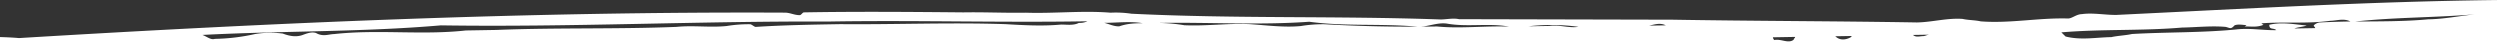 <svg xmlns="http://www.w3.org/2000/svg" viewBox="0 0 1811.89 35.06"><rect x="0" y="0" width="1811.89" height="35.06" fill="#333333" stroke="none"/><defs><style>.cls-1{fill:#ffffff;}</style></defs><title>pattern2</title><g id="Capa_2" data-name="Capa 2"><g id="Capa_1-2" data-name="Capa 1"><g id="Grupo_105" data-name="Grupo 105"><g id="Grupo_104" data-name="Grupo 104"><g id="Grupo_99" data-name="Grupo 99"><path id="Trazado_863" data-name="Trazado 863" class="cls-1" d="M155.36,33.25c1,1,1,3,5,.91C159.36,33.18,158.32,31.19,155.36,33.25Z"/></g><g id="Grupo_101" data-name="Grupo 101"><path id="Trazado_865" data-name="Trazado 865" class="cls-1" d="M1718,9.68c1,0,1-1,2-1C1719,8.67,1718,8.68,1718,9.68Z"/></g></g></g><polygon class="cls-1" points="1041.42 19.18 1041.42 19.18 1041.42 19.18 1041.42 19.18"/><path class="cls-1" d="M1534,10.81c-8,.14-17.12-1.71-25.15-.57-4,.06-7,3.12-10,3.17-21.13-.64-42.17,3.71-63.32,2.07-4-.93-9.07-.84-13.1-1.77-11.08-.82-22.09,2.37-33.14,2.56-59.35-1-117.68-1-177-2l-154.87-.37c-4-.93-9,.15-13.07.22C968.89,11.41,895.52,13.66,820,9.94a77,77,0,0,0-15.1-.74c-20.14-1.66-41.22.7-61.34,0-15.08.26-30.18-.49-45.26-.23-38.21-.35-77.44-.68-115.64,0-1,0-2,2-3,2-4,.07-7.07-1.88-11.1-1.81-185-.86-369.93,7.28-554.77,18.43C9.23,27.19,4.61,27,0,26.85v8.21H1811.89V0C1719.22,1,1626.63,6.35,1534,10.81ZM781.94,16.59h0c-4,2.07-9,1.16-13.06,1.22-13,1.23-27.14.47-40.23-.31-40.24-1.32-79.43.35-119.66,0-20.11.34-41.22.7-61.31,2-1,0-3-1.94-4-1.93a98.73,98.73,0,0,0-17.08,1.29c-12,1.21-24.14-.59-36.19.62-43.21,1.73-87.48.49-130.69,2.22l-22.12.38c-32.11,3.54-63.36-.93-95.48,2.62-4,.07-8,2.14-13.08-.78-3-.95-6,.1-9,1.16-5,2.08-10,1.17-15.09-.75a68.13,68.13,0,0,0-20.11.34,144,144,0,0,1-29.1,3.5c-3,1.05-6.07-1.9-9.1-2.85,57.27-3,115.61-2,172.85-6.94,93.54,1.41,187-3.18,280.51-2.76,62.33-1.06,125.72.86,188.05-.2A12.72,12.72,0,0,1,781.94,16.59Zm29.2,2.51c-4.12.07-7.33-1.74-10.87-2.55,9.31,0,18.59-1.27,27.93.26C822.16,16.91,817.14,17,811.14,19.1Zm148.8-1.53a97.63,97.63,0,0,0-17.07,1.29c-12,1.2-25.15-.57-37.23-1.37-16.11-.73-31.15,1.53-47.25.8a124.07,124.07,0,0,0-19.14-1.67c36.19-.62,73.44,1.75,109.6-.86,25.88,3.51,51.66,1.18,78.49,3.56Q993.67,19.47,959.94,17.57Zm81.48,1.61c-3.78.07-7.57.11-11.35.13,6.31-.51,11.88-3,18.35-2.25,15.14,2.75,30.16-.51,45.29,2.23C1076.61,18.58,1058.55,20.89,1041.42,19.18Zm81.45-.38h0l-15.08.26a145.77,145.77,0,0,1,36.21.38C1137,20.56,1129.89,17.68,1122.87,18.8Zm80.44-.37-8.27.14c3.8-.63,7.73-2.38,12.29-.21ZM1300,28.79h0c-4,3.07-9.07-.85-14.08.24a3.54,3.54,0,0,1-1-2l16.09-.28C1301,27.77,1300,27.79,1300,28.79Zm41.2-1.7h0c-4,2.07-8,2.14-11.08-.81l12.07-.21Zm52.28-.89h0c-2,0-5,1.09-7-.88l12.06-.2C1396.5,25.15,1395.52,26.17,1393.51,26.2Zm287.43-9.89a7.7,7.7,0,0,0-4,2.07c0,1,1,1,1,2l-15.08.26c3-1.05,6-1.1,9-2.15-9.06-.85-18.15-2.69-27.16-.54.07,4,3,1.95,5.1,3.91-10.06.17-19.14-1.67-29.17-.5-25.1,2.43-50.25,1.85-75.37,3.28-5,1.09-10,1.17-15,2.26-11,.19-22.08,2.37-33.19-.44l-3.06-3c29.12-2.49,58.3-1,87.42-3.48,10.06-.18,21.1-1.36,31.17-.53,1,0,3,.94,4,.93s2-1,3-2.05c3-1.06,6-.11,9-.16-1,0-1,1-2,1,5-.09,9.07.84,14.06-1.24-1,0-1-1-2-1,17.07-1.29,33.19.44,50.25-1.85,4.85-.09,9.67-2,14.57.47C1695.94,15.73,1688.4,15.9,1680.94,16.31Zm79.4-2.35h0c-17.54,1.65-35.57,1.49-53.43,1.65,29.1-3.16,57.38-2.78,86.55-5.21C1782.42,11.59,1771.4,13.78,1760.34,14Z"/></g></g></svg>